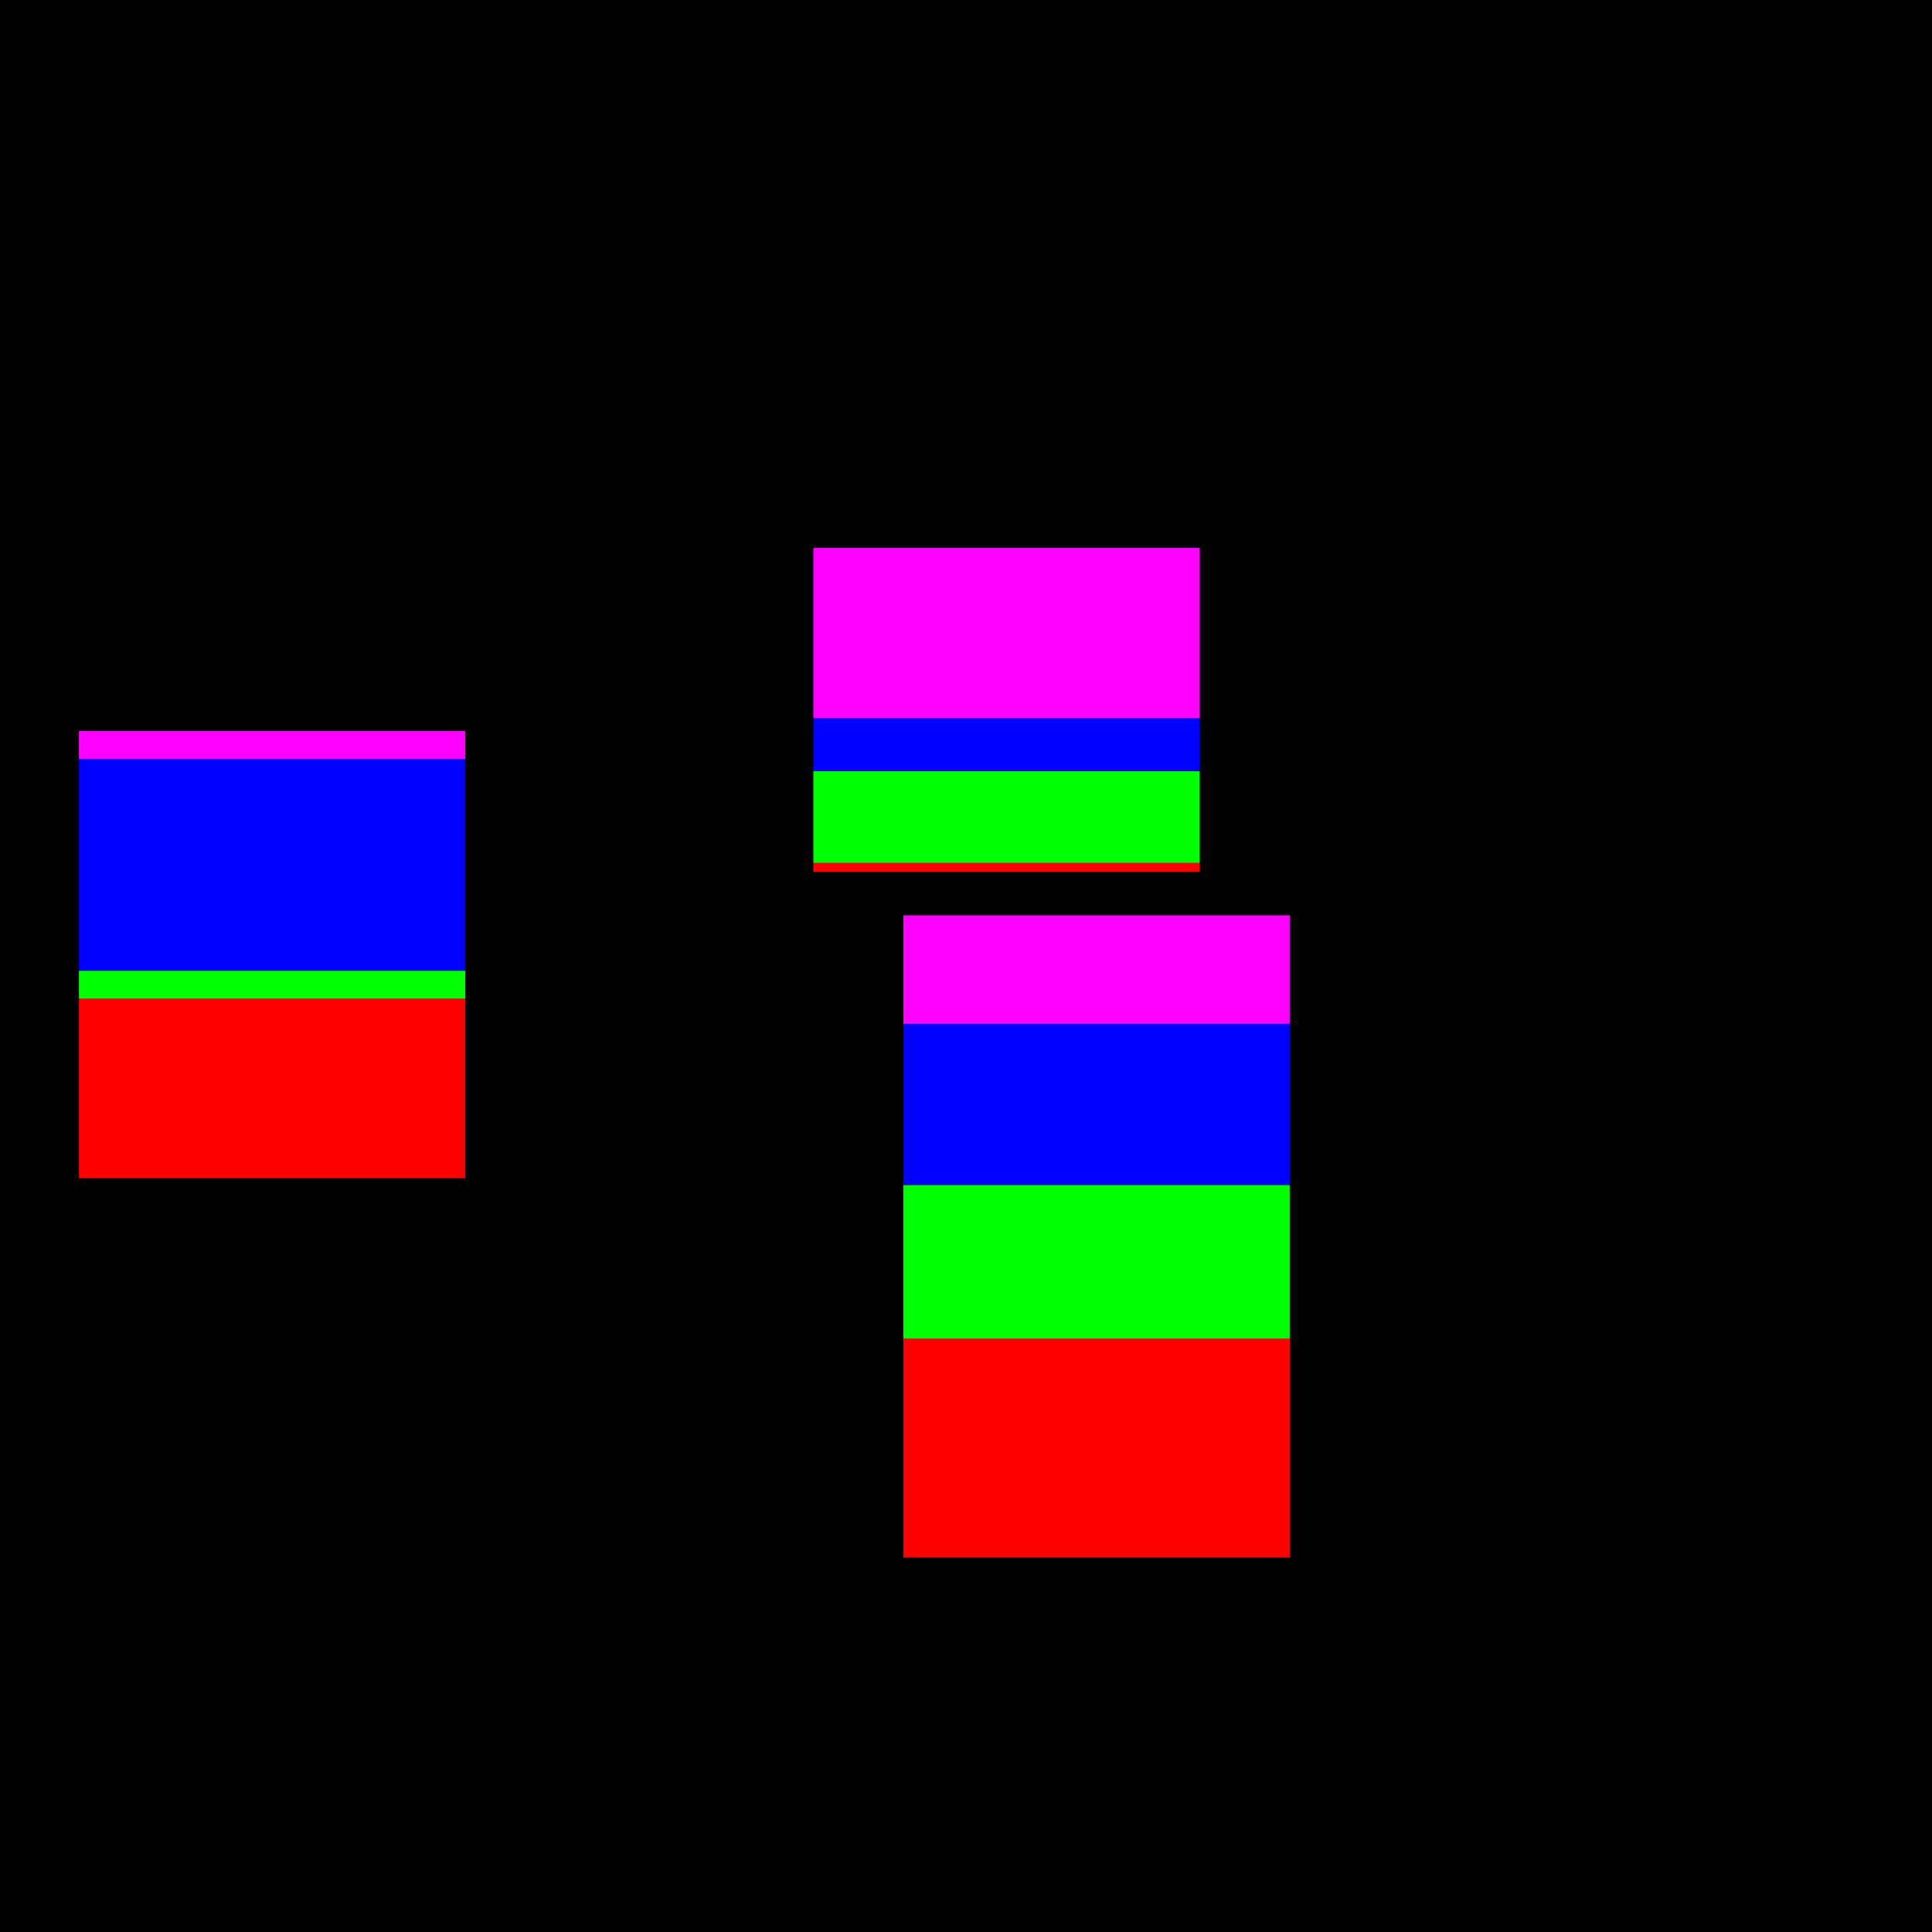 <?xml version="1.0" encoding="UTF-8"?>
<svg xmlns="http://www.w3.org/2000/svg" xmlns:xlink="http://www.w3.org/1999/xlink" width="150" height="150" viewBox="0 0 150 150">
<defs>
<filter id="filter-remove-color-and-invert-alpha" x="0%" y="0%" width="100%" height="100%">
<feColorMatrix color-interpolation-filters="sRGB" values="0 0 0 0 1 0 0 0 0 1 0 0 0 0 1 0 0 0 -1 1"/>
</filter>
<filter id="filter-0" x="0%" y="0%" width="100%" height="100%">
<feImage xlink:href="#compositing-group-1" result="source" x="0" y="0" width="180" height="180"/>
<feImage xlink:href="#compositing-group-2" result="destination" x="0" y="0" width="180" height="180"/>
<feComposite in="source" in2="destination" operator="arithmetic" k1="0" k2="1" k3="1" k4="0" color-interpolation-filters="sRGB"/>
</filter>
<g id="compositing-group-0" transform="translate(15, 15)">
<rect x="-15" y="-15" width="180" height="180" fill="rgb(0%, 0%, 0%)" fill-opacity="0"/>
<rect x="-15" y="-15" width="180" height="180" fill="rgb(100%, 100%, 100%)" fill-opacity="1"/>
</g>
<mask id="mask-0">
<use xlink:href="#compositing-group-0"/>
</mask>
<mask id="mask-1">
<use xlink:href="#compositing-group-0" filter="url(#filter-remove-color-and-invert-alpha)"/>
</mask>
<g id="compositing-group-1" mask="url(#mask-0)">
<g transform="translate(15, 15)">
<rect x="-15" y="-15" width="180" height="180" fill="rgb(100%, 100%, 100%)" fill-opacity="1"/>
</g>
</g>
<g id="compositing-group-2" mask="url(#mask-1)">
<g transform="translate(15, 15)">
</g>
</g>
</defs>
<g filter="url(#filter-0)" transform="translate(-15, -15)">
<rect x="0" y="0" width="180" height="180" fill="rgb(0%, 0%, 0%)" fill-opacity="1"/>
</g>
<path fill-rule="evenodd" fill="rgb(100%, 0%, 0%)" fill-opacity="1" d="M 63.148 67.699 L 93.148 67.699 L 93.148 67 L 63.148 67 Z M 63.148 67.699 "/>
<path fill-rule="evenodd" fill="rgb(0%, 100%, 0%)" fill-opacity="1" d="M 63.148 67 L 93.148 67 L 93.148 59.871 L 63.148 59.871 Z M 63.148 67 "/>
<path fill-rule="evenodd" fill="rgb(0%, 0%, 100%)" fill-opacity="1" d="M 63.148 59.871 L 93.148 59.871 L 93.148 55.762 L 63.148 55.762 Z M 63.148 59.871 "/>
<path fill-rule="evenodd" fill="rgb(100%, 0%, 100%)" fill-opacity="1" d="M 63.148 55.762 L 93.148 55.762 L 93.148 42.539 L 63.148 42.539 Z M 63.148 55.762 "/>
<path fill-rule="evenodd" fill="rgb(100%, 0%, 0%)" fill-opacity="1" d="M 70.133 120.93 L 100.133 120.93 L 100.133 103.93 L 70.133 103.93 Z M 70.133 120.93 "/>
<path fill-rule="evenodd" fill="rgb(0%, 100%, 0%)" fill-opacity="1" d="M 70.133 103.93 L 100.133 103.93 L 100.133 92 L 70.133 92 Z M 70.133 103.93 "/>
<path fill-rule="evenodd" fill="rgb(0%, 0%, 100%)" fill-opacity="1" d="M 70.133 92 L 100.133 92 L 100.133 79.492 L 70.133 79.492 Z M 70.133 92 "/>
<path fill-rule="evenodd" fill="rgb(100%, 0%, 100%)" fill-opacity="1" d="M 70.133 79.492 L 100.133 79.492 L 100.133 71.07 L 70.133 71.07 Z M 70.133 79.492 "/>
<path fill-rule="evenodd" fill="rgb(100%, 0%, 0%)" fill-opacity="1" d="M 6.129 91.477 L 36.129 91.477 L 36.129 77.535 L 6.129 77.535 Z M 6.129 91.477 "/>
<path fill-rule="evenodd" fill="rgb(0%, 100%, 0%)" fill-opacity="1" d="M 6.129 77.535 L 36.129 77.535 L 36.129 75.367 L 6.129 75.367 Z M 6.129 77.535 "/>
<path fill-rule="evenodd" fill="rgb(0%, 0%, 100%)" fill-opacity="1" d="M 6.129 75.367 L 36.129 75.367 L 36.129 58.938 L 6.129 58.938 Z M 6.129 75.367 "/>
<path fill-rule="evenodd" fill="rgb(100%, 0%, 100%)" fill-opacity="1" d="M 6.129 58.938 L 36.129 58.938 L 36.129 56.758 L 6.129 56.758 Z M 6.129 58.938 "/>
</svg>
